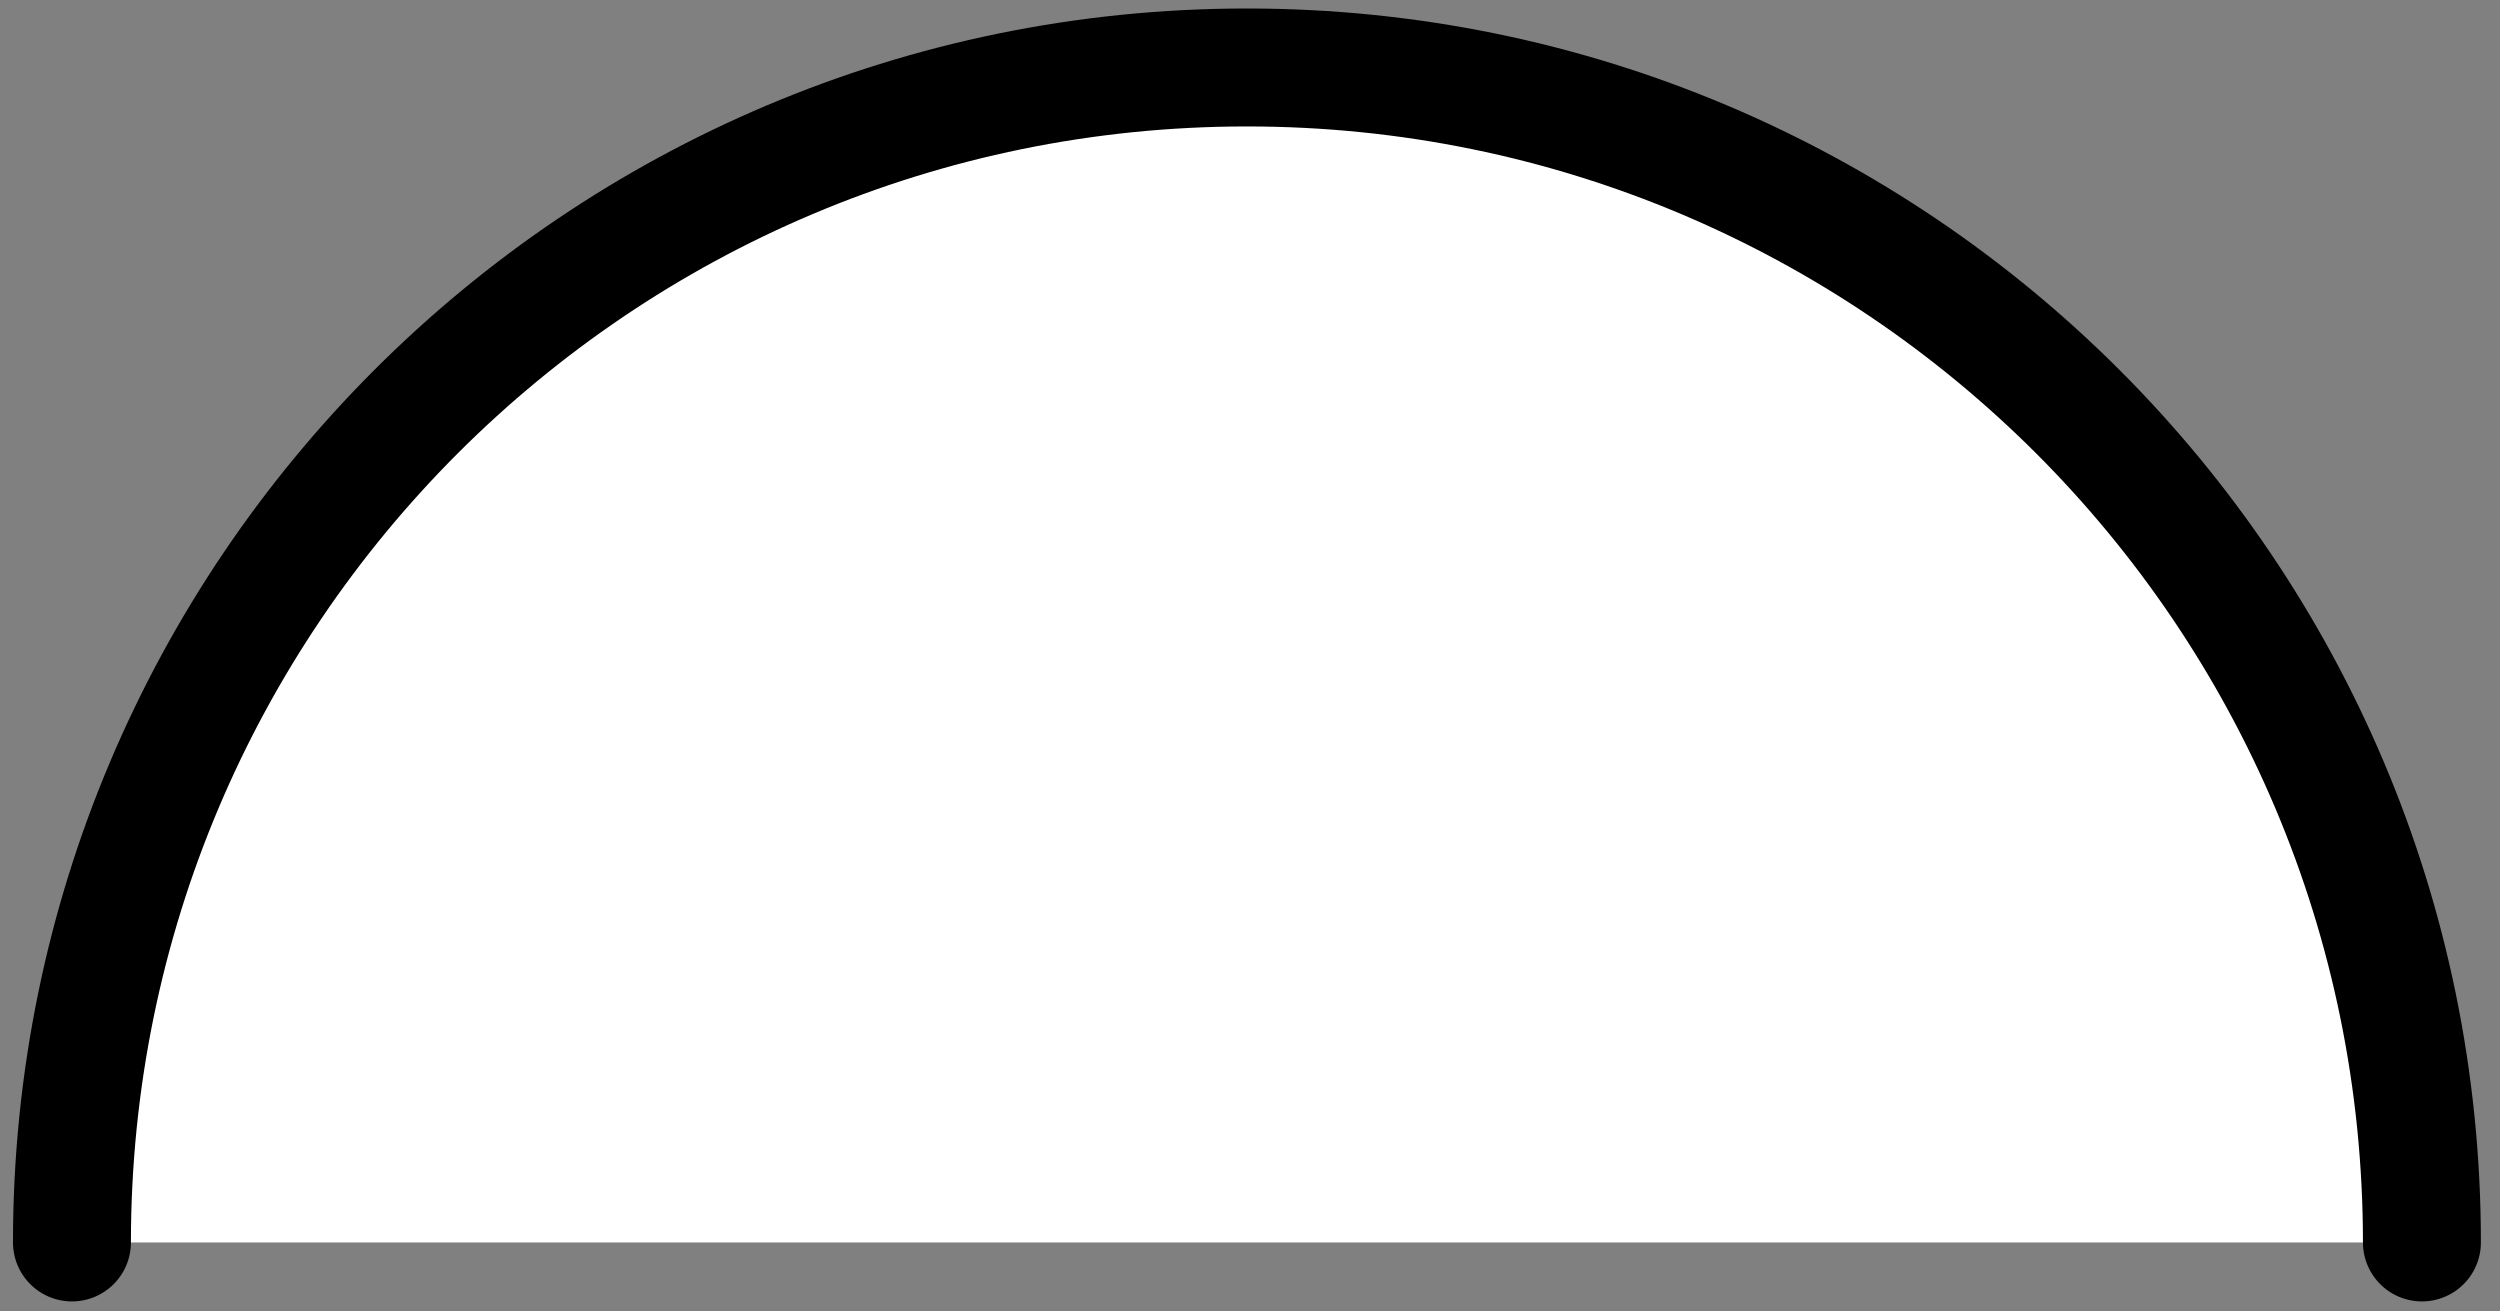 <?xml version="1.0" encoding="utf-8"?>
<!-- Generator: Adobe Illustrator 27.0.0, SVG Export Plug-In . SVG Version: 6.00 Build 0)  -->
<svg version="1.1" id="Layer_1" xmlns="http://www.w3.org/2000/svg" xmlns:xlink="http://www.w3.org/1999/xlink" x="0px" y="0px"
	 viewBox="0 0 211.96 111.15" style="enable-background:new 0 0 211.96 111.15;" xml:space="preserve">
<rect x="0" y="0" width="211.96" height="111.15" fill="#808080" stroke="none"/>
<style type="text/css">
	.st0{fill:#FFFFFF;stroke:#000000;stroke-width:10;stroke-linecap:round;stroke-miterlimit:10;}
</style>
<path class="st0" d="M6.1,105.34c0-55.02,44.6-99.62,99.62-99.62s99.62,44.6,99.62,99.62"/>
</svg>
